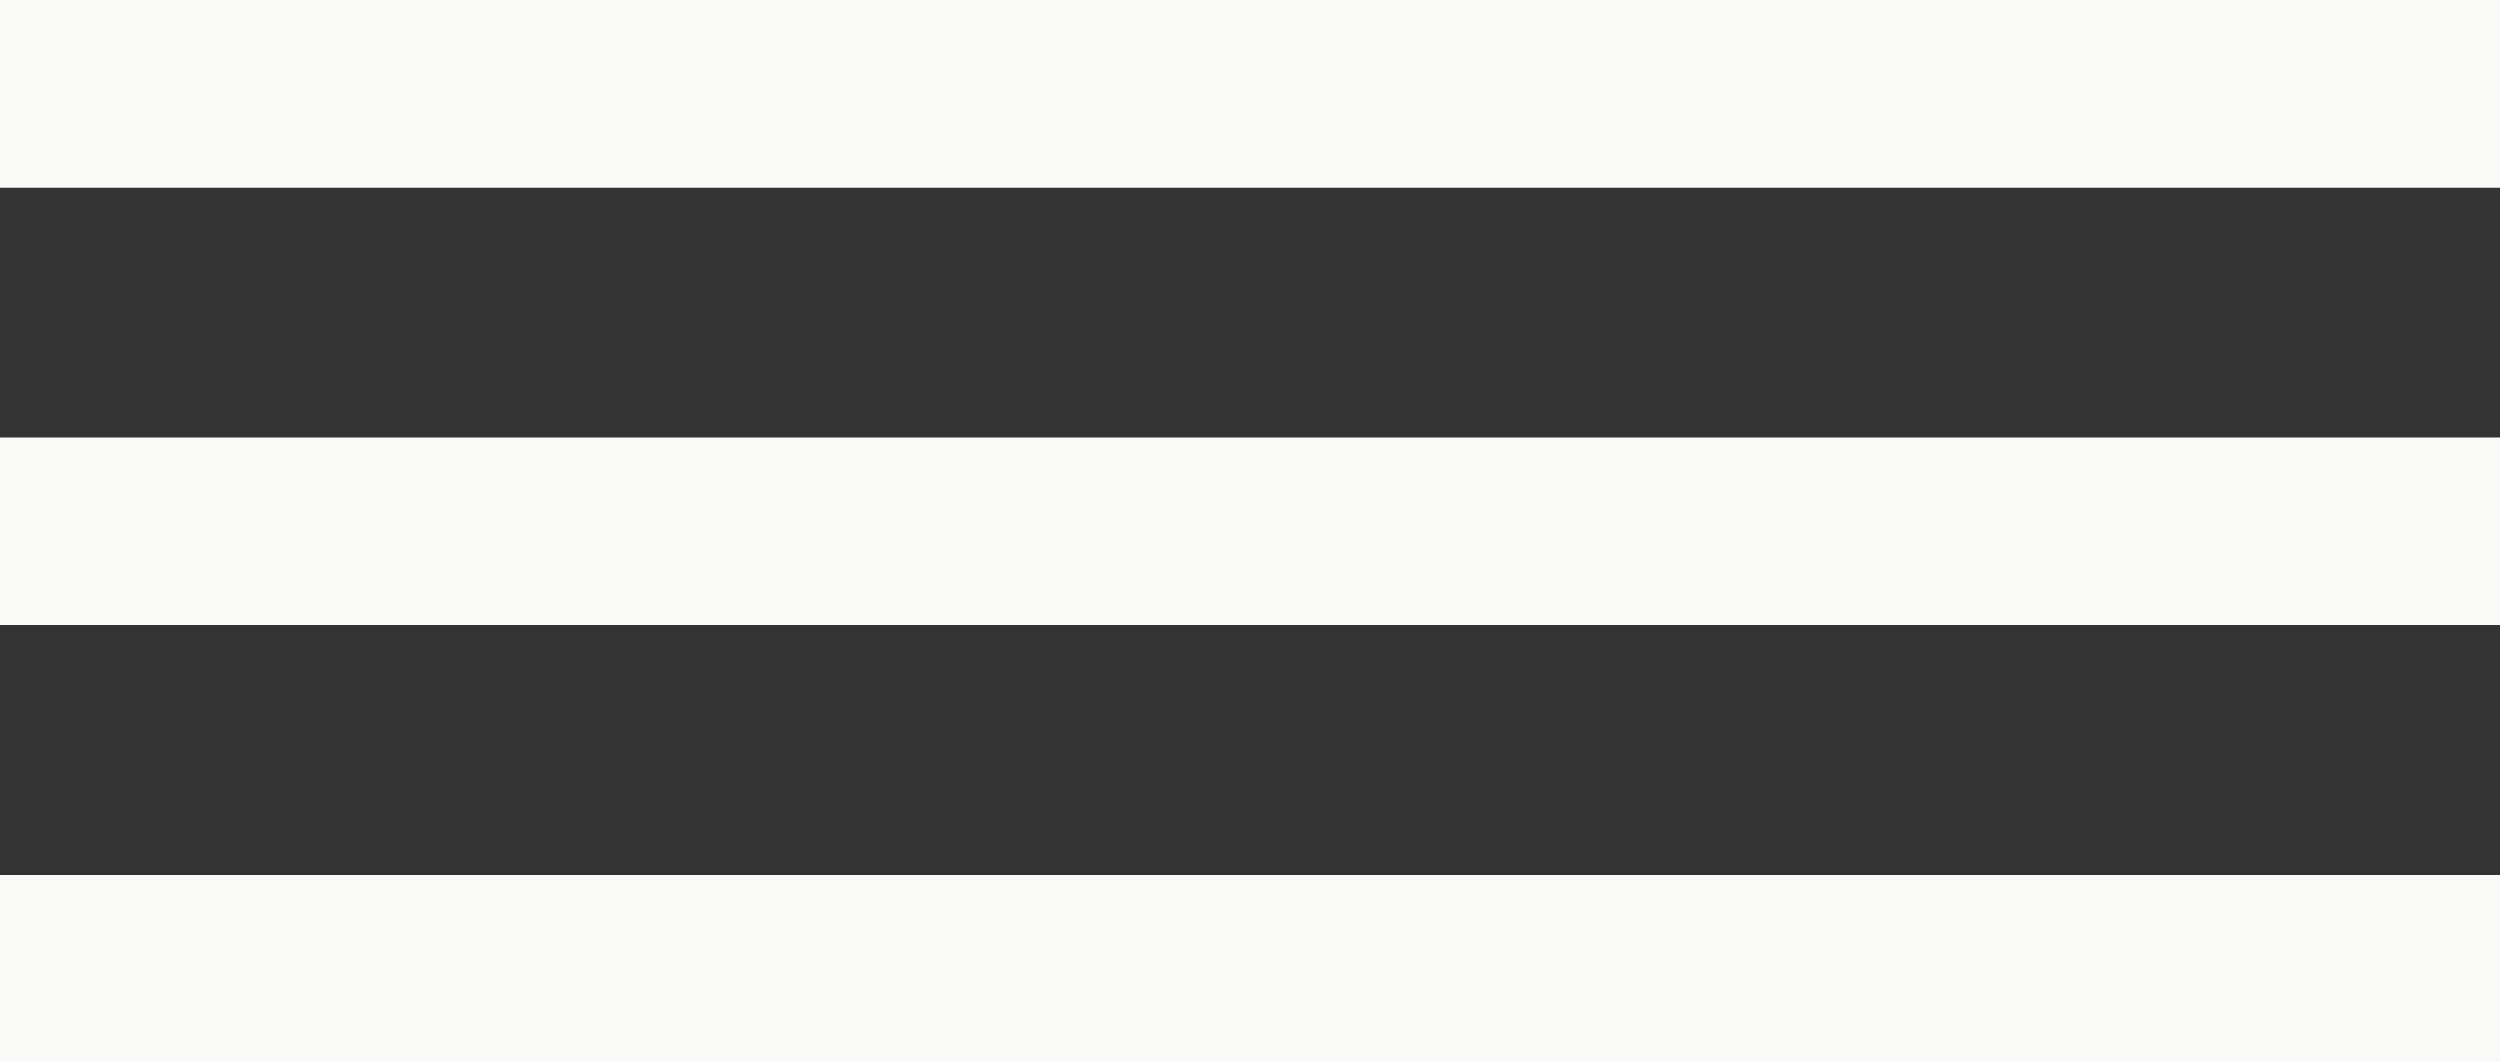 <svg width="40" height="17" xmlns="http://www.w3.org/2000/svg">
    <rect width="100%" height="100%" fill="#333333" stroke="none"/>
    <g fill="#F9FAF8" fill-rule="evenodd">
        <path d="M0 0h40v3H0zM0 7h40v3H0zM0 14h40v3H0z" />
        <path d="M0 0h40v3H0z" />
    </g>
</svg>